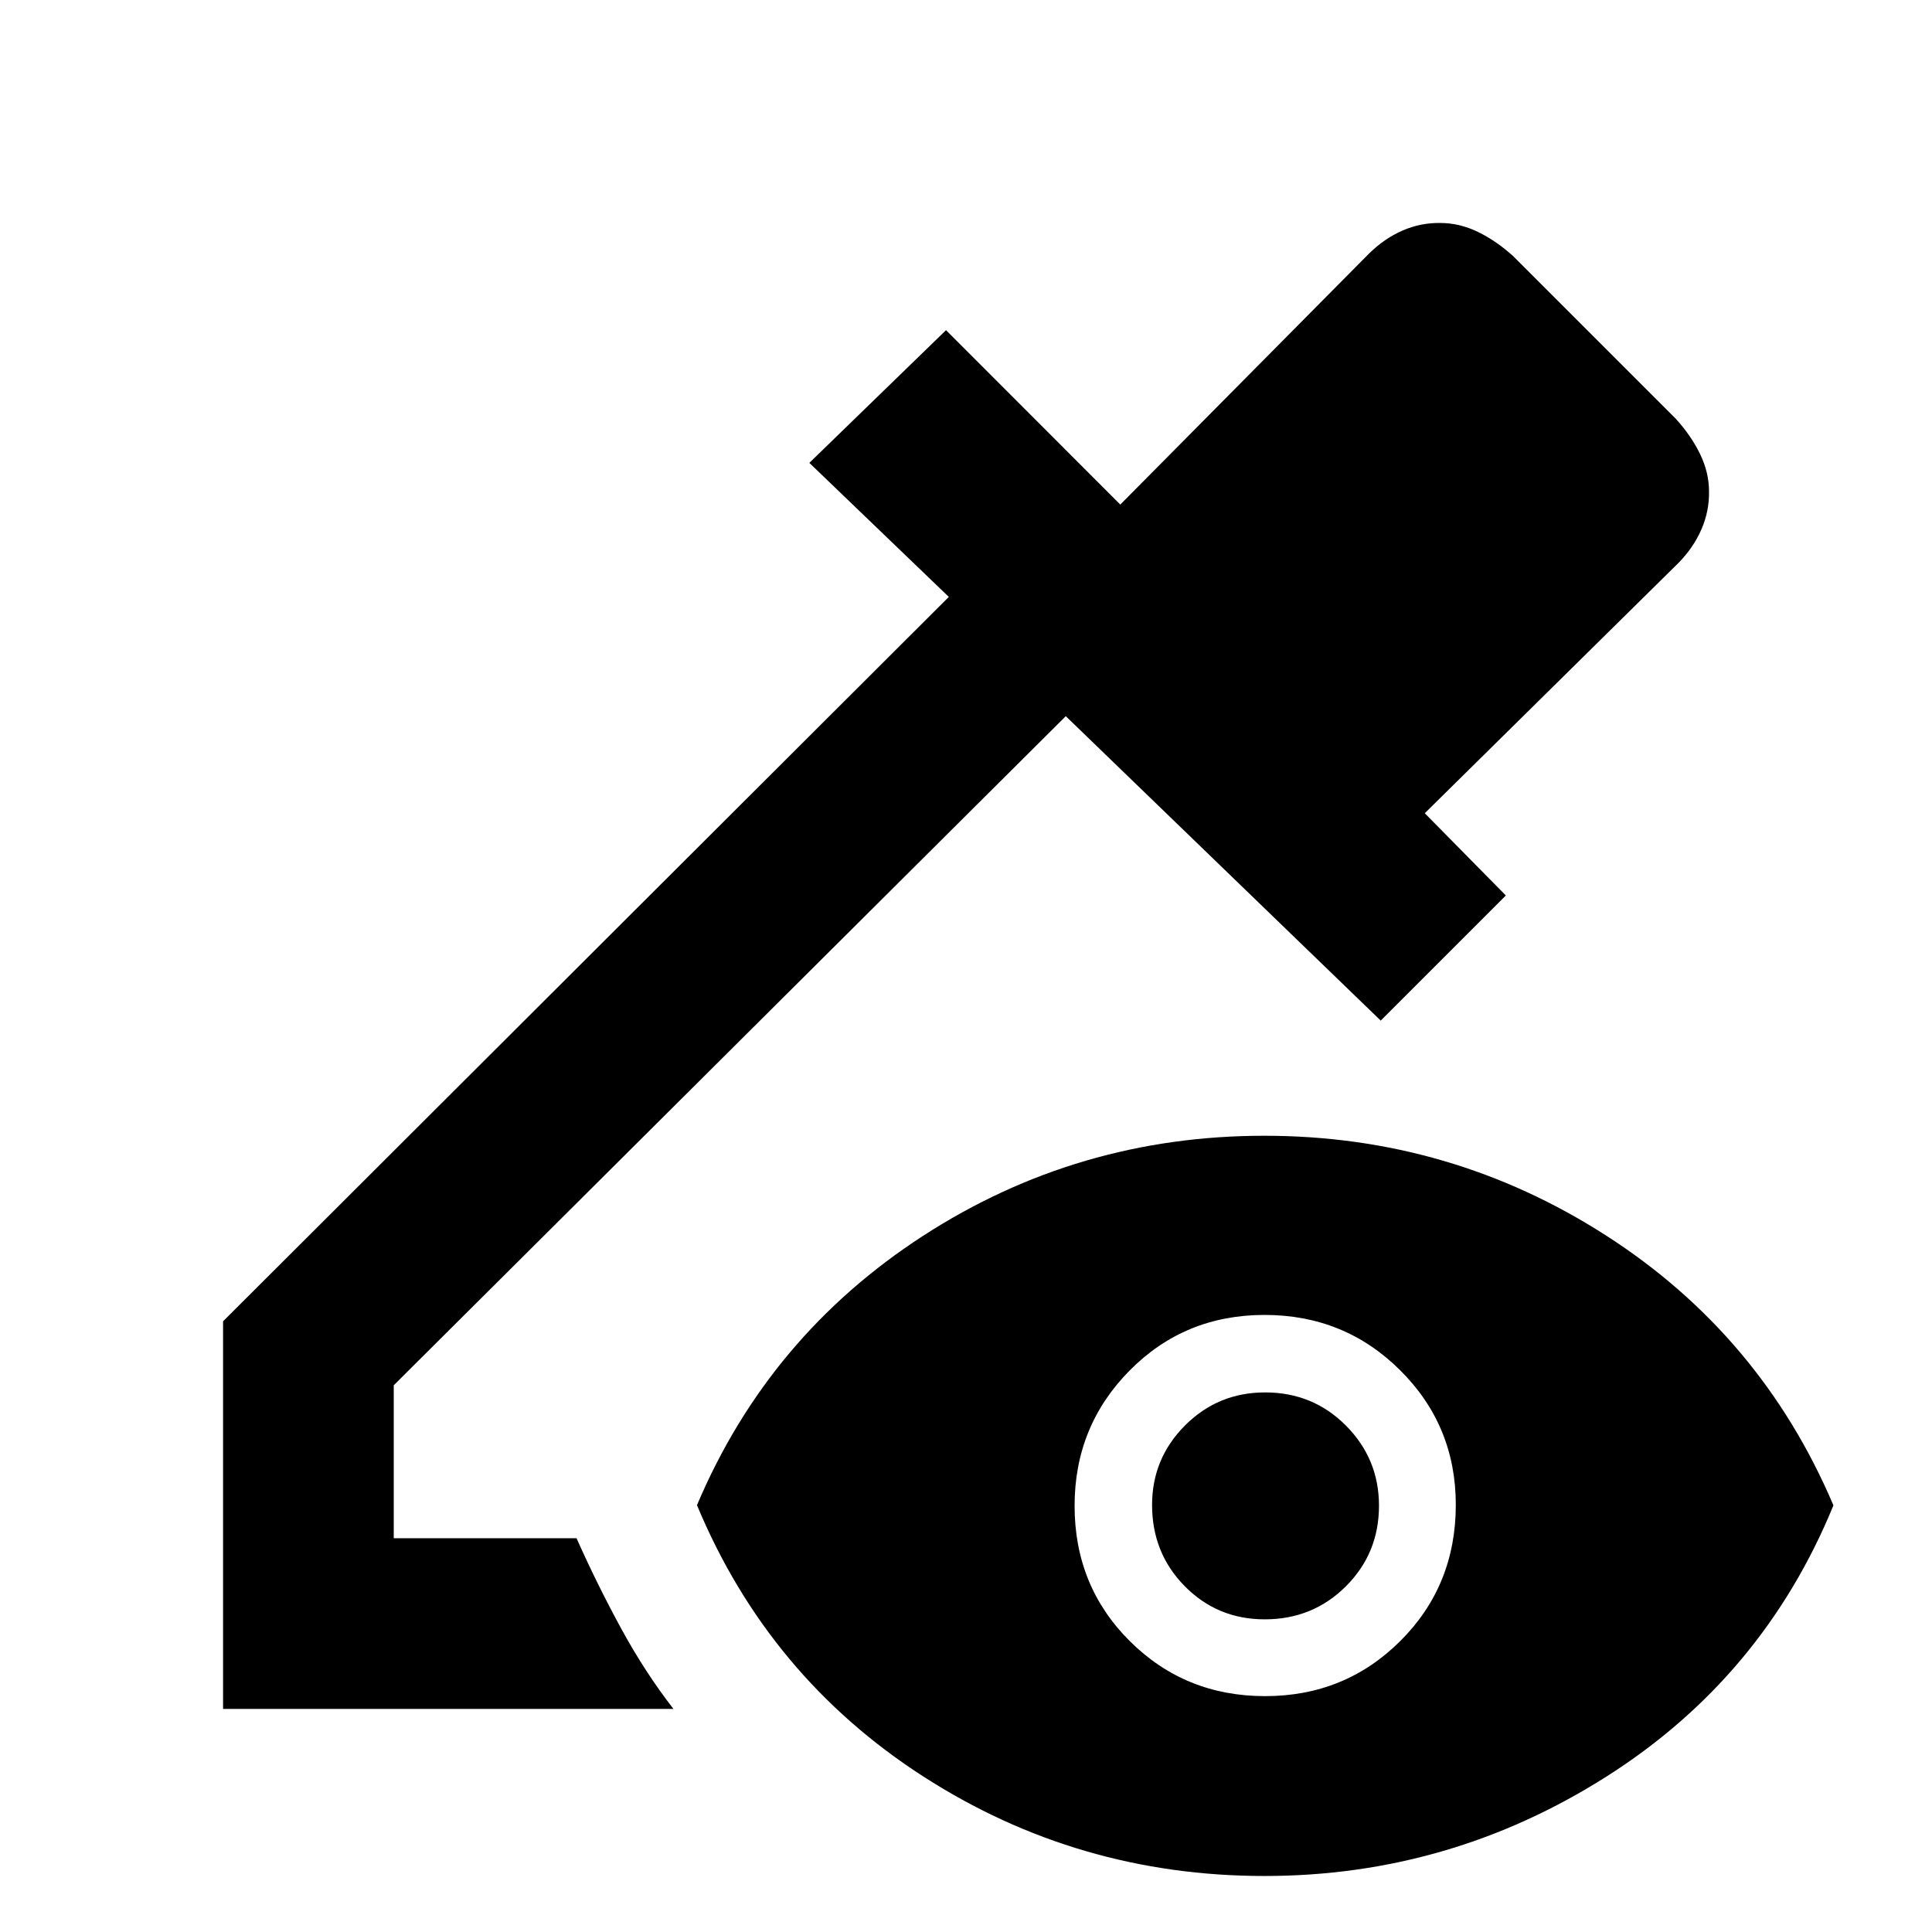 <svg xmlns="http://www.w3.org/2000/svg" height="40" viewBox="0 -960 960 960" width="40"><path d="M110.84-110.84v-192.61L471.46-663.4l-69.3-66.6 67.91-65.94 86.6 86.66 123.5-124.63q7.69-7.6 16.77-11.54 9.09-3.94 18.76-3.75 9.49 0 18.62 4.41 9.12 4.41 17.55 12.05l80.87 80.87q7.64 8.43 12.05 17.55 4.41 9.13 4.41 18.47.19 9.72-3.75 18.84t-11.54 16.84L707.96-555.91l40.29 40.87-62.18 62.17-156.49-151.27-333.93 332.48v76.01h90.84q10.09 22.67 22.02 44.59 11.93 21.93 26.13 40.22h-223.8Zm517.47 83.01q-92.85 0-169.68-49.55-76.83-49.55-112.31-134.71 35.61-84.13 112.37-133.84 76.77-49.72 169.54-49.72 92.58 0 169.69 49.49t113.1 134.17q-34.99 85.4-112.82 134.78-77.83 49.38-169.89 49.38Zm.31-89.37q39.74 0 67.25-27.46 27.51-27.47 27.51-67.6 0-39.38-27.65-66.87-27.65-27.49-67.39-27.49t-67.06 27.65q-27.32 27.65-27.32 67.21 0 39.93 27.46 67.25 27.46 27.31 67.2 27.31Zm-.19-38.16q-23.5 0-39.74-16.47-16.23-16.47-16.23-40.37 0-23.11 16.38-39.51 16.38-16.41 39.79-16.41 23.78 0 40.18 16.51t16.4 39.79q0 23.65-16.45 40.06-16.45 16.4-40.33 16.4Z"/></svg>
